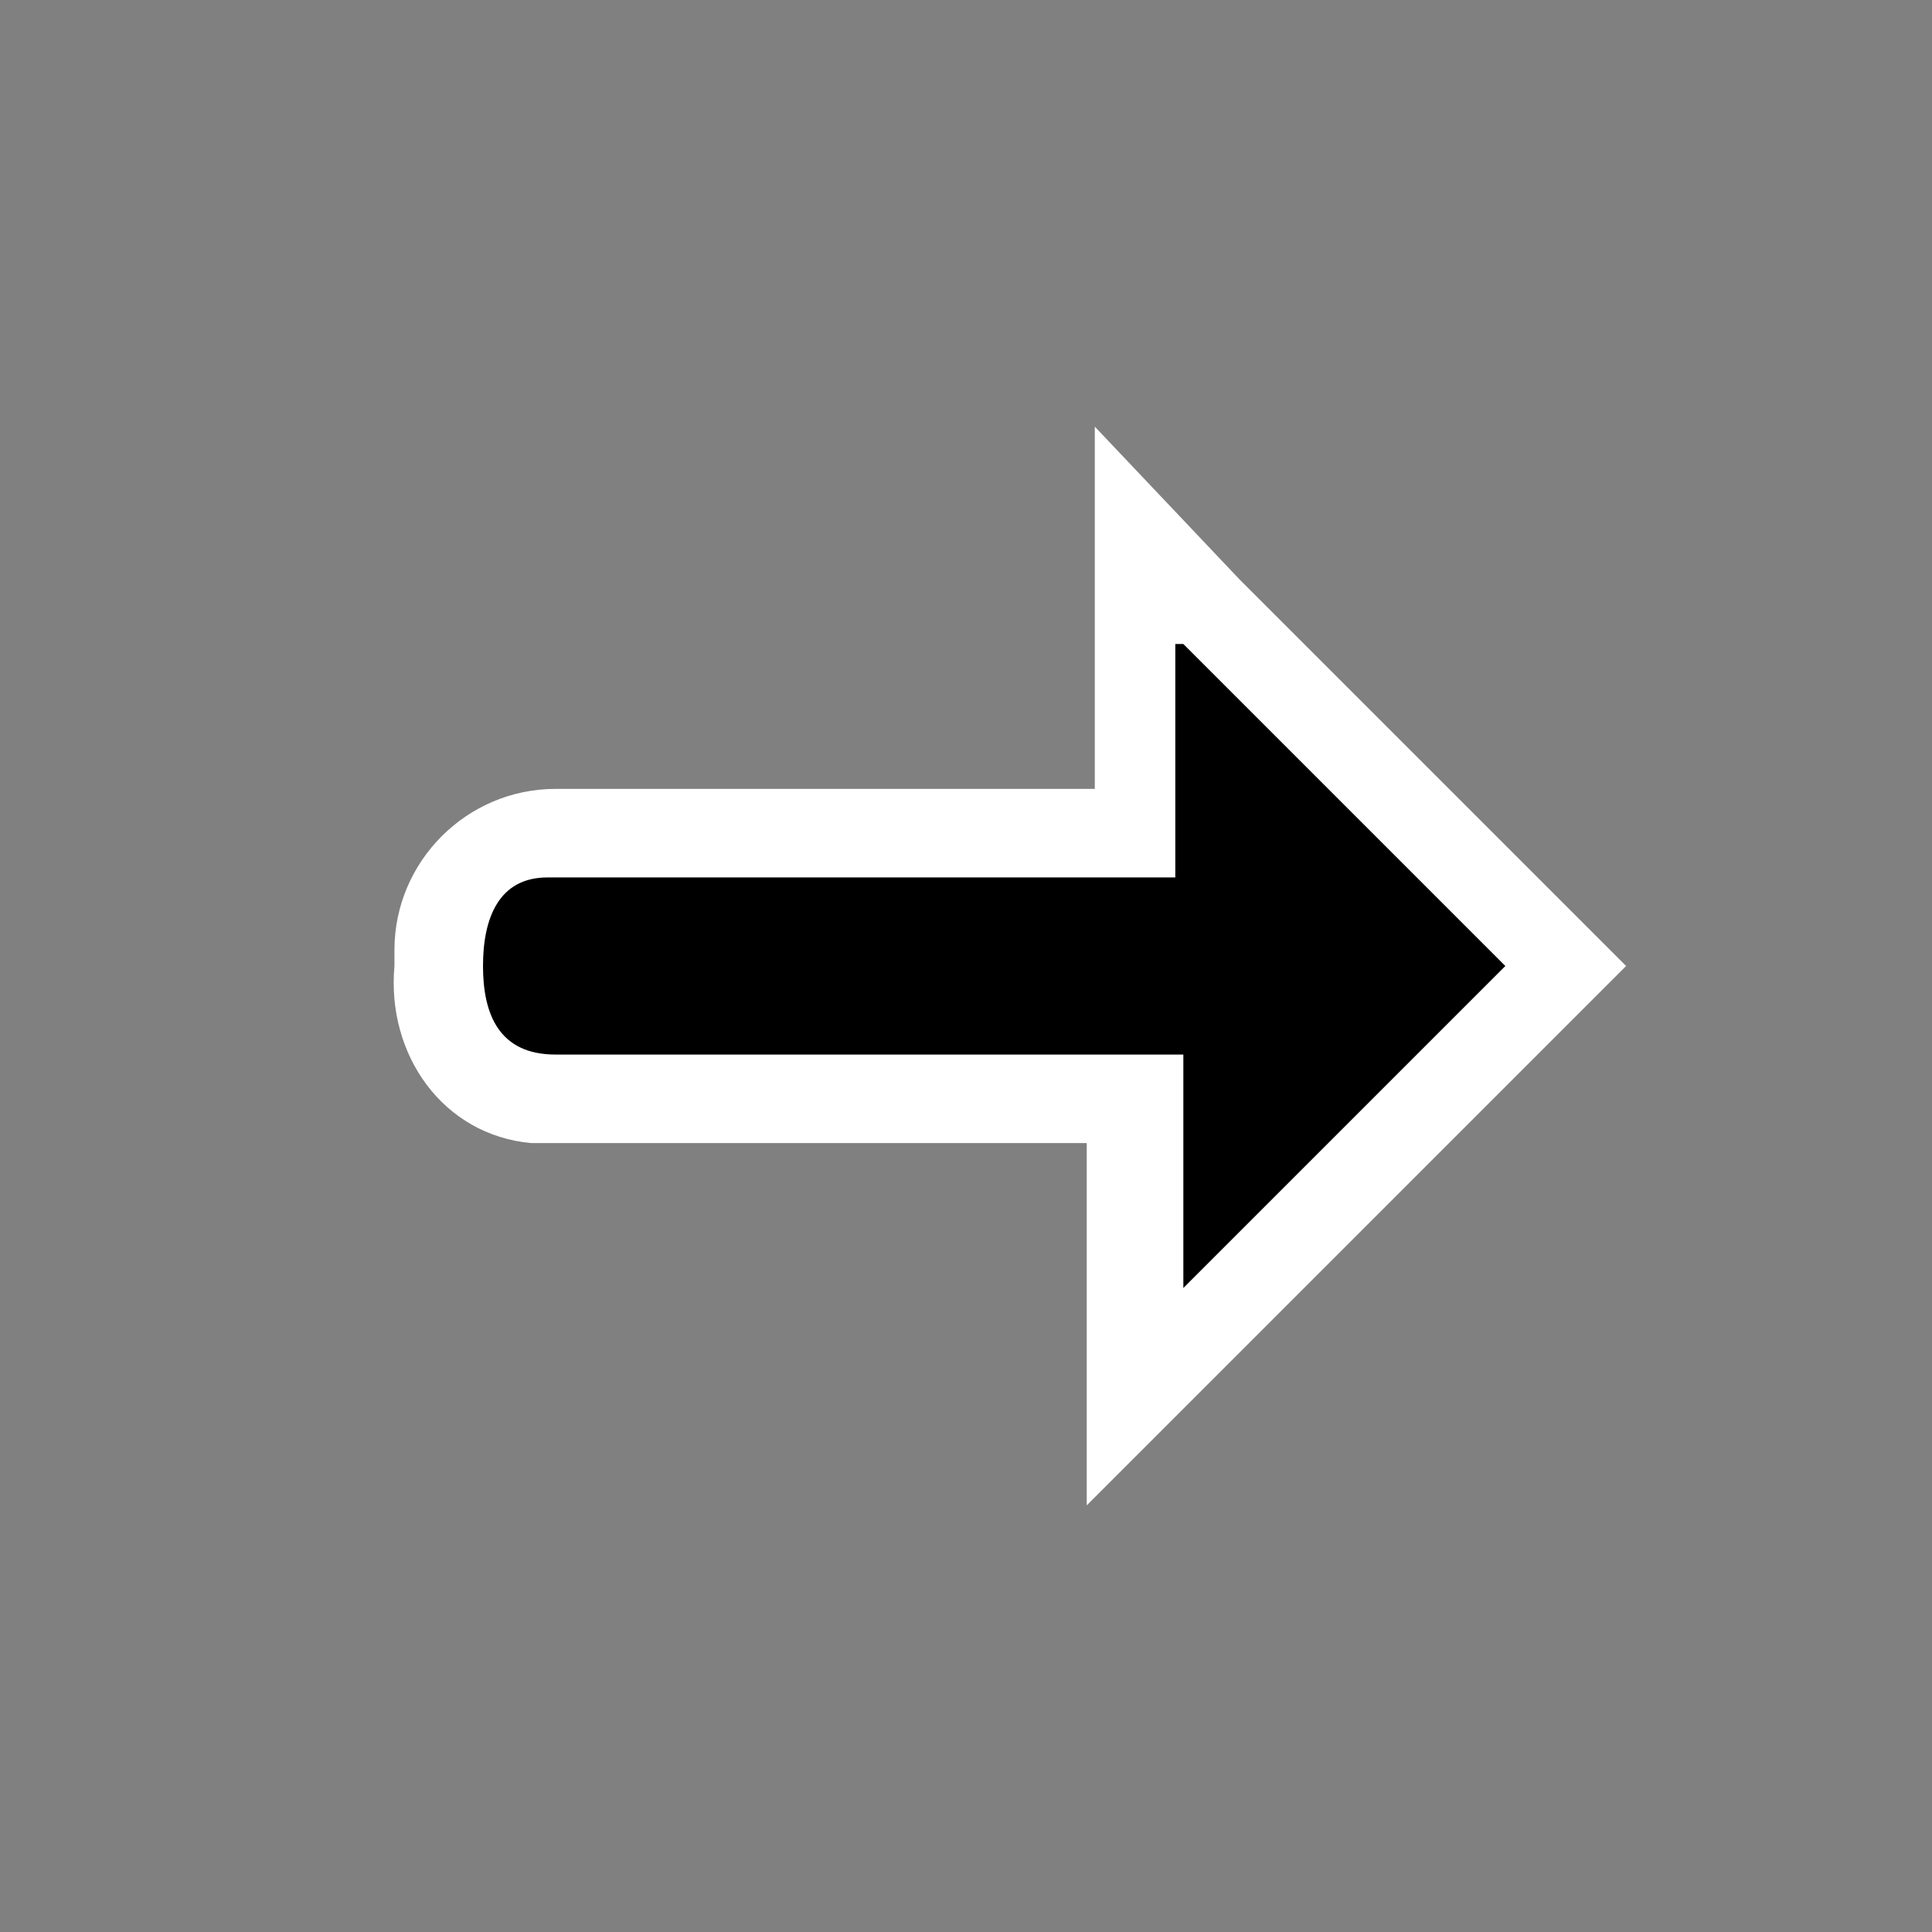 <?xml version="1.0" encoding="utf-8"?>
<!-- Generator: Adobe Illustrator 24.0.2, SVG Export Plug-In . SVG Version: 6.00 Build 0)  -->
<svg version="1.1" id="Layer_1" xmlns="http://www.w3.org/2000/svg" xmlns:xlink="http://www.w3.org/1999/xlink" x="0px" y="0px"
	 viewBox="0 0 24 24" style="enable-background:new 0 0 24 24;" xml:space="preserve">
<rect x="0" y="0" width="24" height="24" fill="#808080" stroke="none"/>
<style type="text/css">
	.st0{clip-path:url(#SVGID_2_);}
	.st1{clip-path:url(#SVGID_4_);}
	.st2{fill-rule:evenodd;clip-rule:evenodd;}
	.st3{fill:#FFFFFF;}
</style>
<title>_</title>
<g>
	<defs>
		<rect id="SVGID_1_" x="0.4" width="24" height="24"/>
	</defs>
	<clipPath id="SVGID_2_">
		<use xlink:href="#SVGID_1_"  style="overflow:visible;"/>
	</clipPath>
	<g class="st0">
		<g>
			<defs>
				<rect id="SVGID_3_" x="0.4" width="24" height="24"/>
			</defs>
			<clipPath id="SVGID_4_">
				<use xlink:href="#SVGID_3_"  style="overflow:visible;"/>
			</clipPath>
			<g class="st1">
				<path class="st2" d="M14.1,13.7H6.9c-0.7,0-1.4-0.4-1.4-1.7s0.7-1.7,1.4-1.7h7.3V6.6l5.4,5.4l-5.4,5.4L14.1,13.7z"/>
				<path class="st3" d="M14.7,8l4,4l-4,4v-2.9H6.9C6.2,13.1,6,12.6,6,12s0.2-1.1,0.8-1.1h7.8V8 M13.6,5.3v4.5H6.9c-1.1,0-2,0.9-2,2
					c0,0.1,0,0.2,0,0.2c-0.1,1.1,0.6,2.1,1.7,2.2c0.1,0,0.2,0,0.2,0h6.7v4.5l1.9-1.9l4-4l0.8-0.8l-0.8-0.8l-4-4L13.6,5.3z"/>
			</g>
		</g>
	</g>
</g>
</svg>
